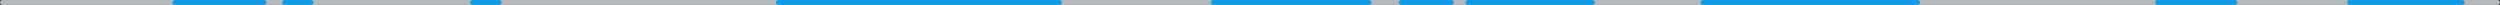 <svg width="1031" height="2" viewBox="0 0 1031 2" fill="none" xmlns="http://www.w3.org/2000/svg">
<rect x="0" y="0" width="1031" height="2" fill="#333333" stroke="none"/>
<rect width="1031" height="2" rx="1" fill="#EEF3F7" fill-opacity="0.7"/>
<rect width="38.784" height="2" rx="1" transform="matrix(-1 0 0 1 109.887 0)" fill="#109BE8"/>
<rect width="12.928" height="2" rx="1" transform="matrix(-1 0 0 1 129.279 0)" fill="#109BE8"/>
<rect width="12.928" height="2" rx="1" transform="matrix(-1 0 0 1 206.847 0)" fill="#109BE8"/>
<rect width="117.967" height="2" rx="1" transform="matrix(-1 0 0 1 437.933 0)" fill="#109BE8"/>
<rect width="66.255" height="2" rx="1" transform="matrix(-1 0 0 1 565.596 0)" fill="#109BE8"/>
<rect width="22.624" height="2" rx="1" transform="matrix(-1 0 0 1 599.531 0)" fill="#109BE8"/>
<rect width="53.328" height="2" rx="1" transform="matrix(-1 0 0 1 657.707 0)" fill="#109BE8"/>
<rect width="90.495" height="2" rx="1" transform="matrix(-1 0 0 1 791.834 0)" fill="#109BE8"/>
<rect width="33.936" height="2" rx="1" transform="matrix(-1 0 0 1 922.729 0)" fill="#109BE8"/>
<rect width="48.48" height="2" rx="1" transform="matrix(-1 0 0 1 1016.46 0)" fill="#109BE8"/>
</svg>
